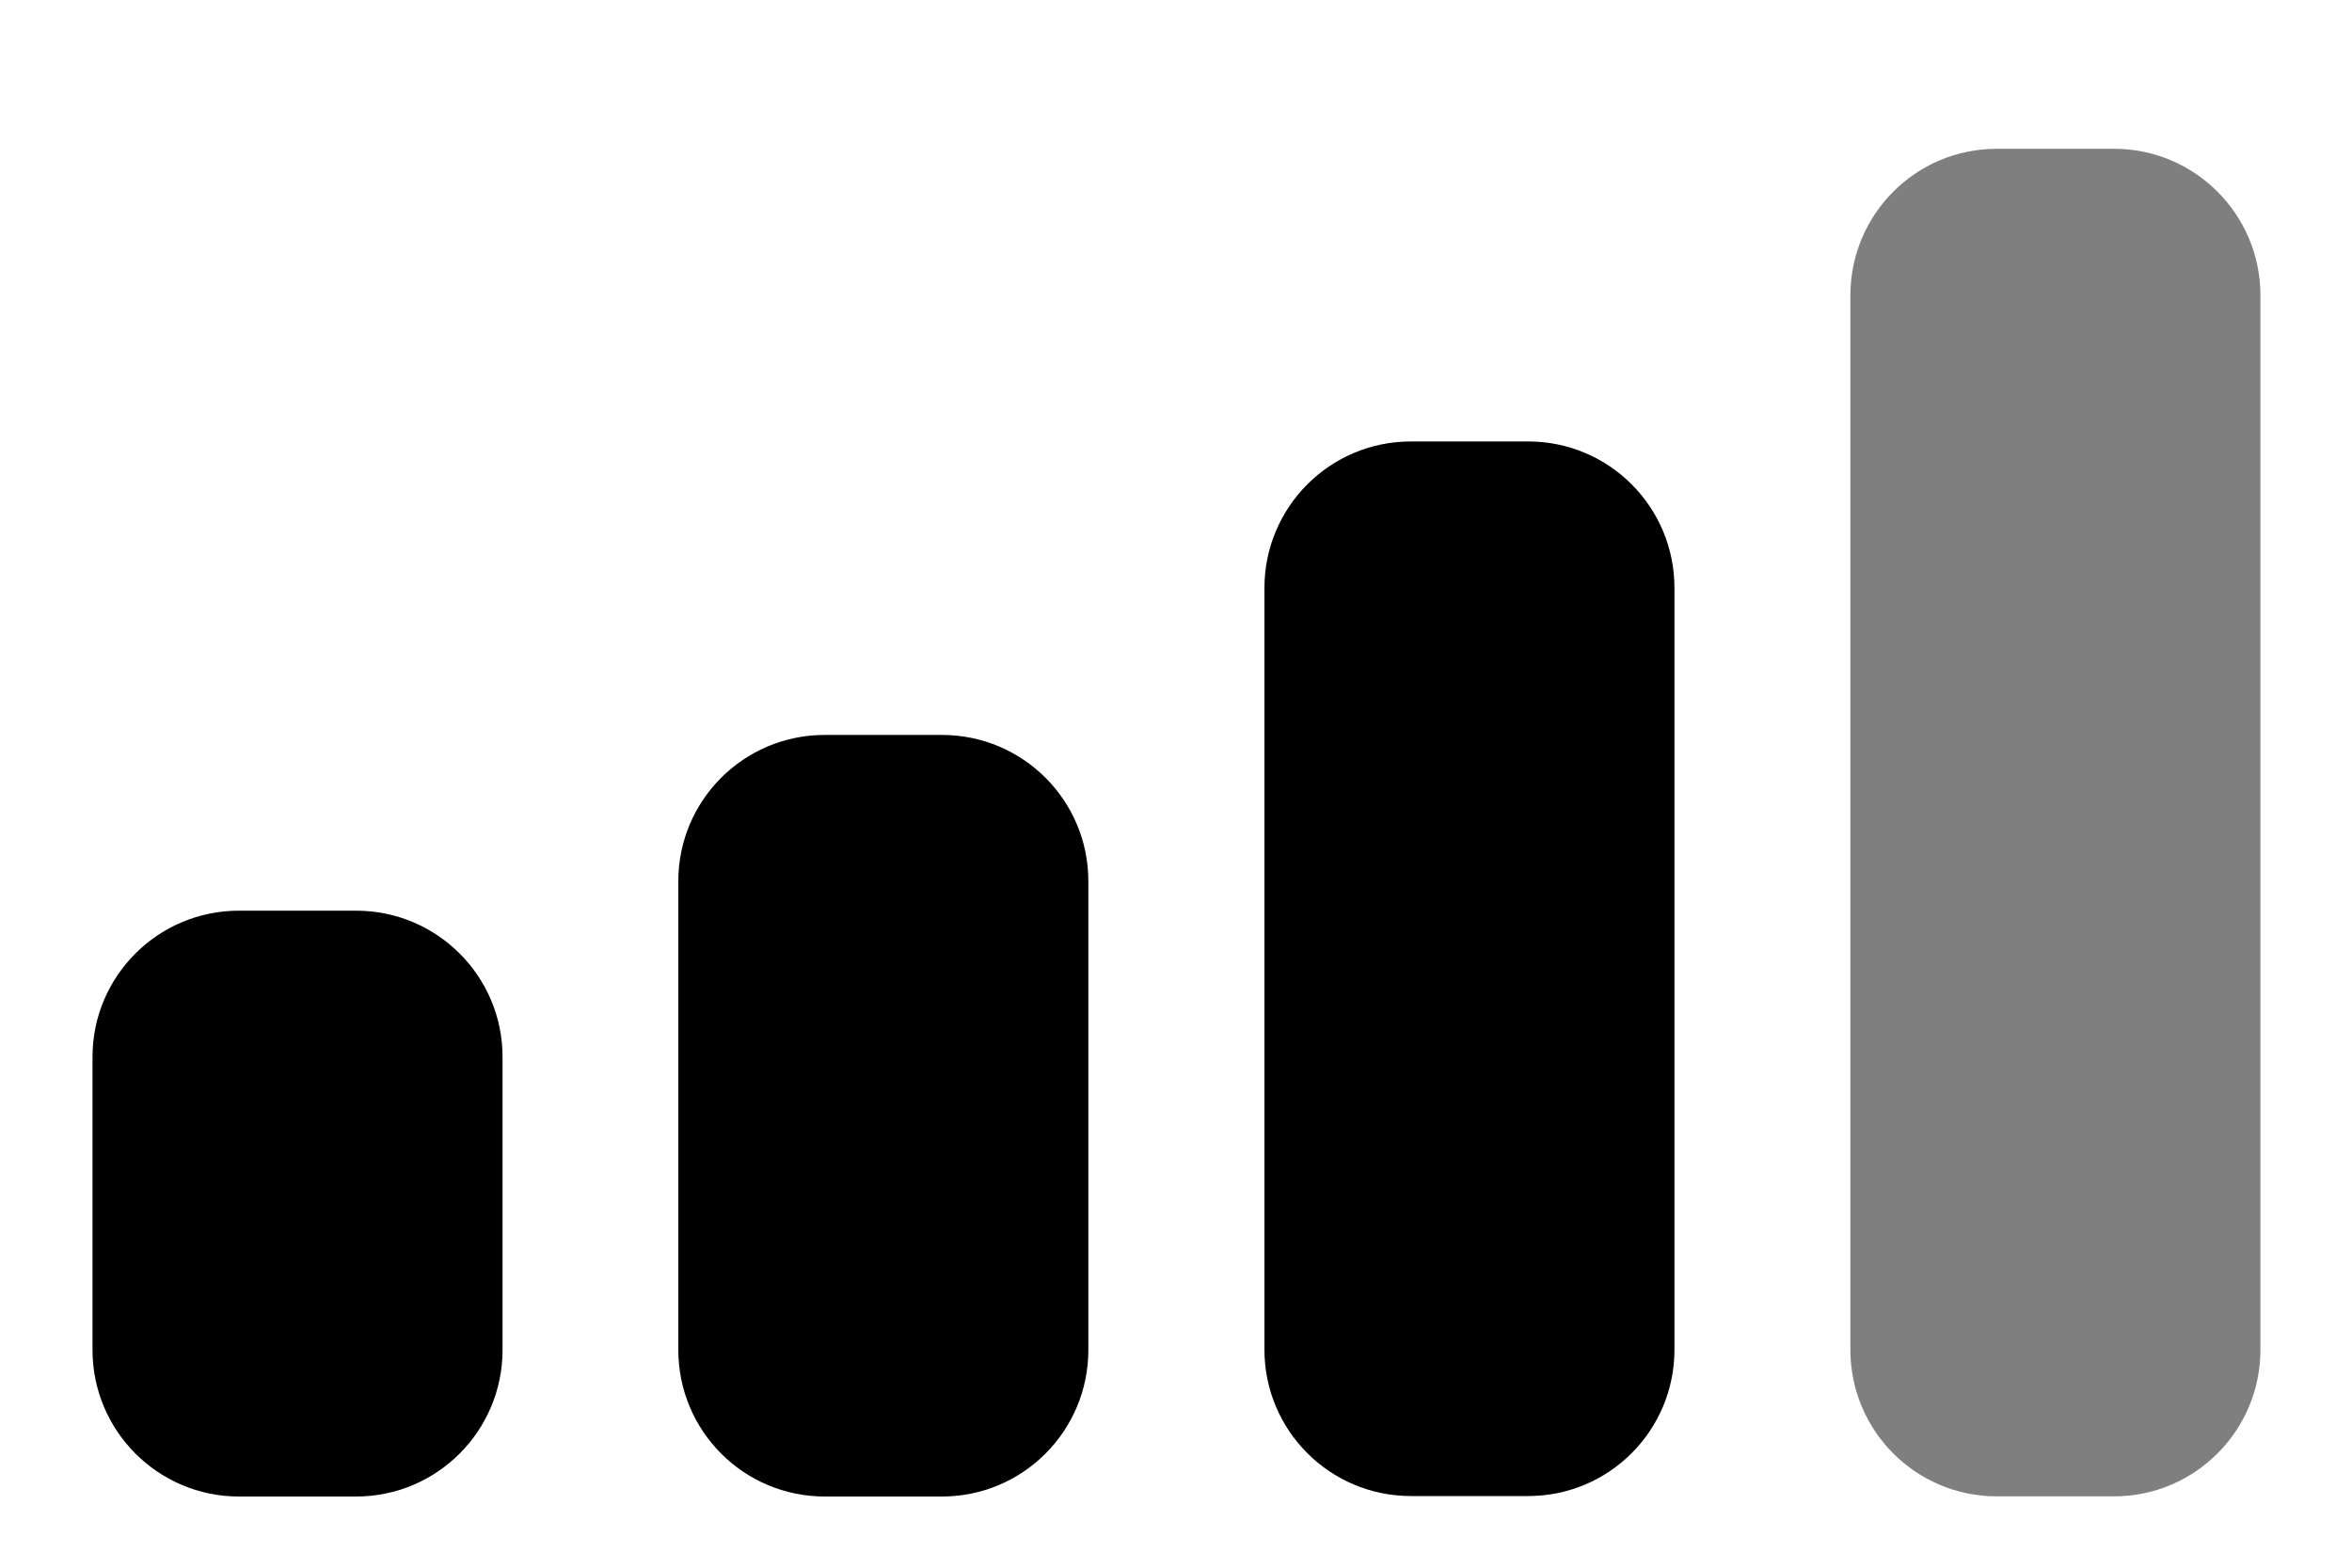 <svg width="15" height="10" viewBox="0 0 15 10" fill="none" xmlns="http://www.w3.org/2000/svg">
<path opacity="0.5" fill-rule="evenodd" clip-rule="evenodd" d="M12.735 0.949H13.482C13.998 0.949 14.416 1.368 14.416 1.884V8.61C14.416 9.126 13.998 9.545 13.482 9.545H12.735C12.218 9.545 11.801 9.126 11.801 8.61V1.884C11.801 1.368 12.218 0.949 12.735 0.949Z" fill="currentColor"/>
<path fill-rule="evenodd" clip-rule="evenodd" d="M8.998 2.816H9.746C10.262 2.816 10.679 3.234 10.679 3.751V8.609C10.679 9.125 10.262 9.543 9.746 9.543H8.998C8.482 9.543 8.064 9.125 8.064 8.609V3.751C8.064 3.234 8.482 2.816 8.998 2.816Z" fill="currentColor"/>
<path fill-rule="evenodd" clip-rule="evenodd" d="M5.26 4.688H6.007C6.524 4.688 6.941 5.106 6.941 5.621V8.611C6.941 9.127 6.524 9.546 6.007 9.546H5.26C4.743 9.546 4.326 9.127 4.326 8.611V5.621C4.326 5.106 4.743 4.688 5.26 4.688Z" fill="currentColor"/>
<path fill-rule="evenodd" clip-rule="evenodd" d="M1.524 5.809H2.271C2.787 5.809 3.205 6.227 3.205 6.742V8.611C3.205 9.127 2.787 9.546 2.271 9.546H1.524C1.008 9.546 0.59 9.127 0.59 8.611V6.742C0.59 6.227 1.008 5.809 1.524 5.809Z" fill="currentColor"/>
</svg>
